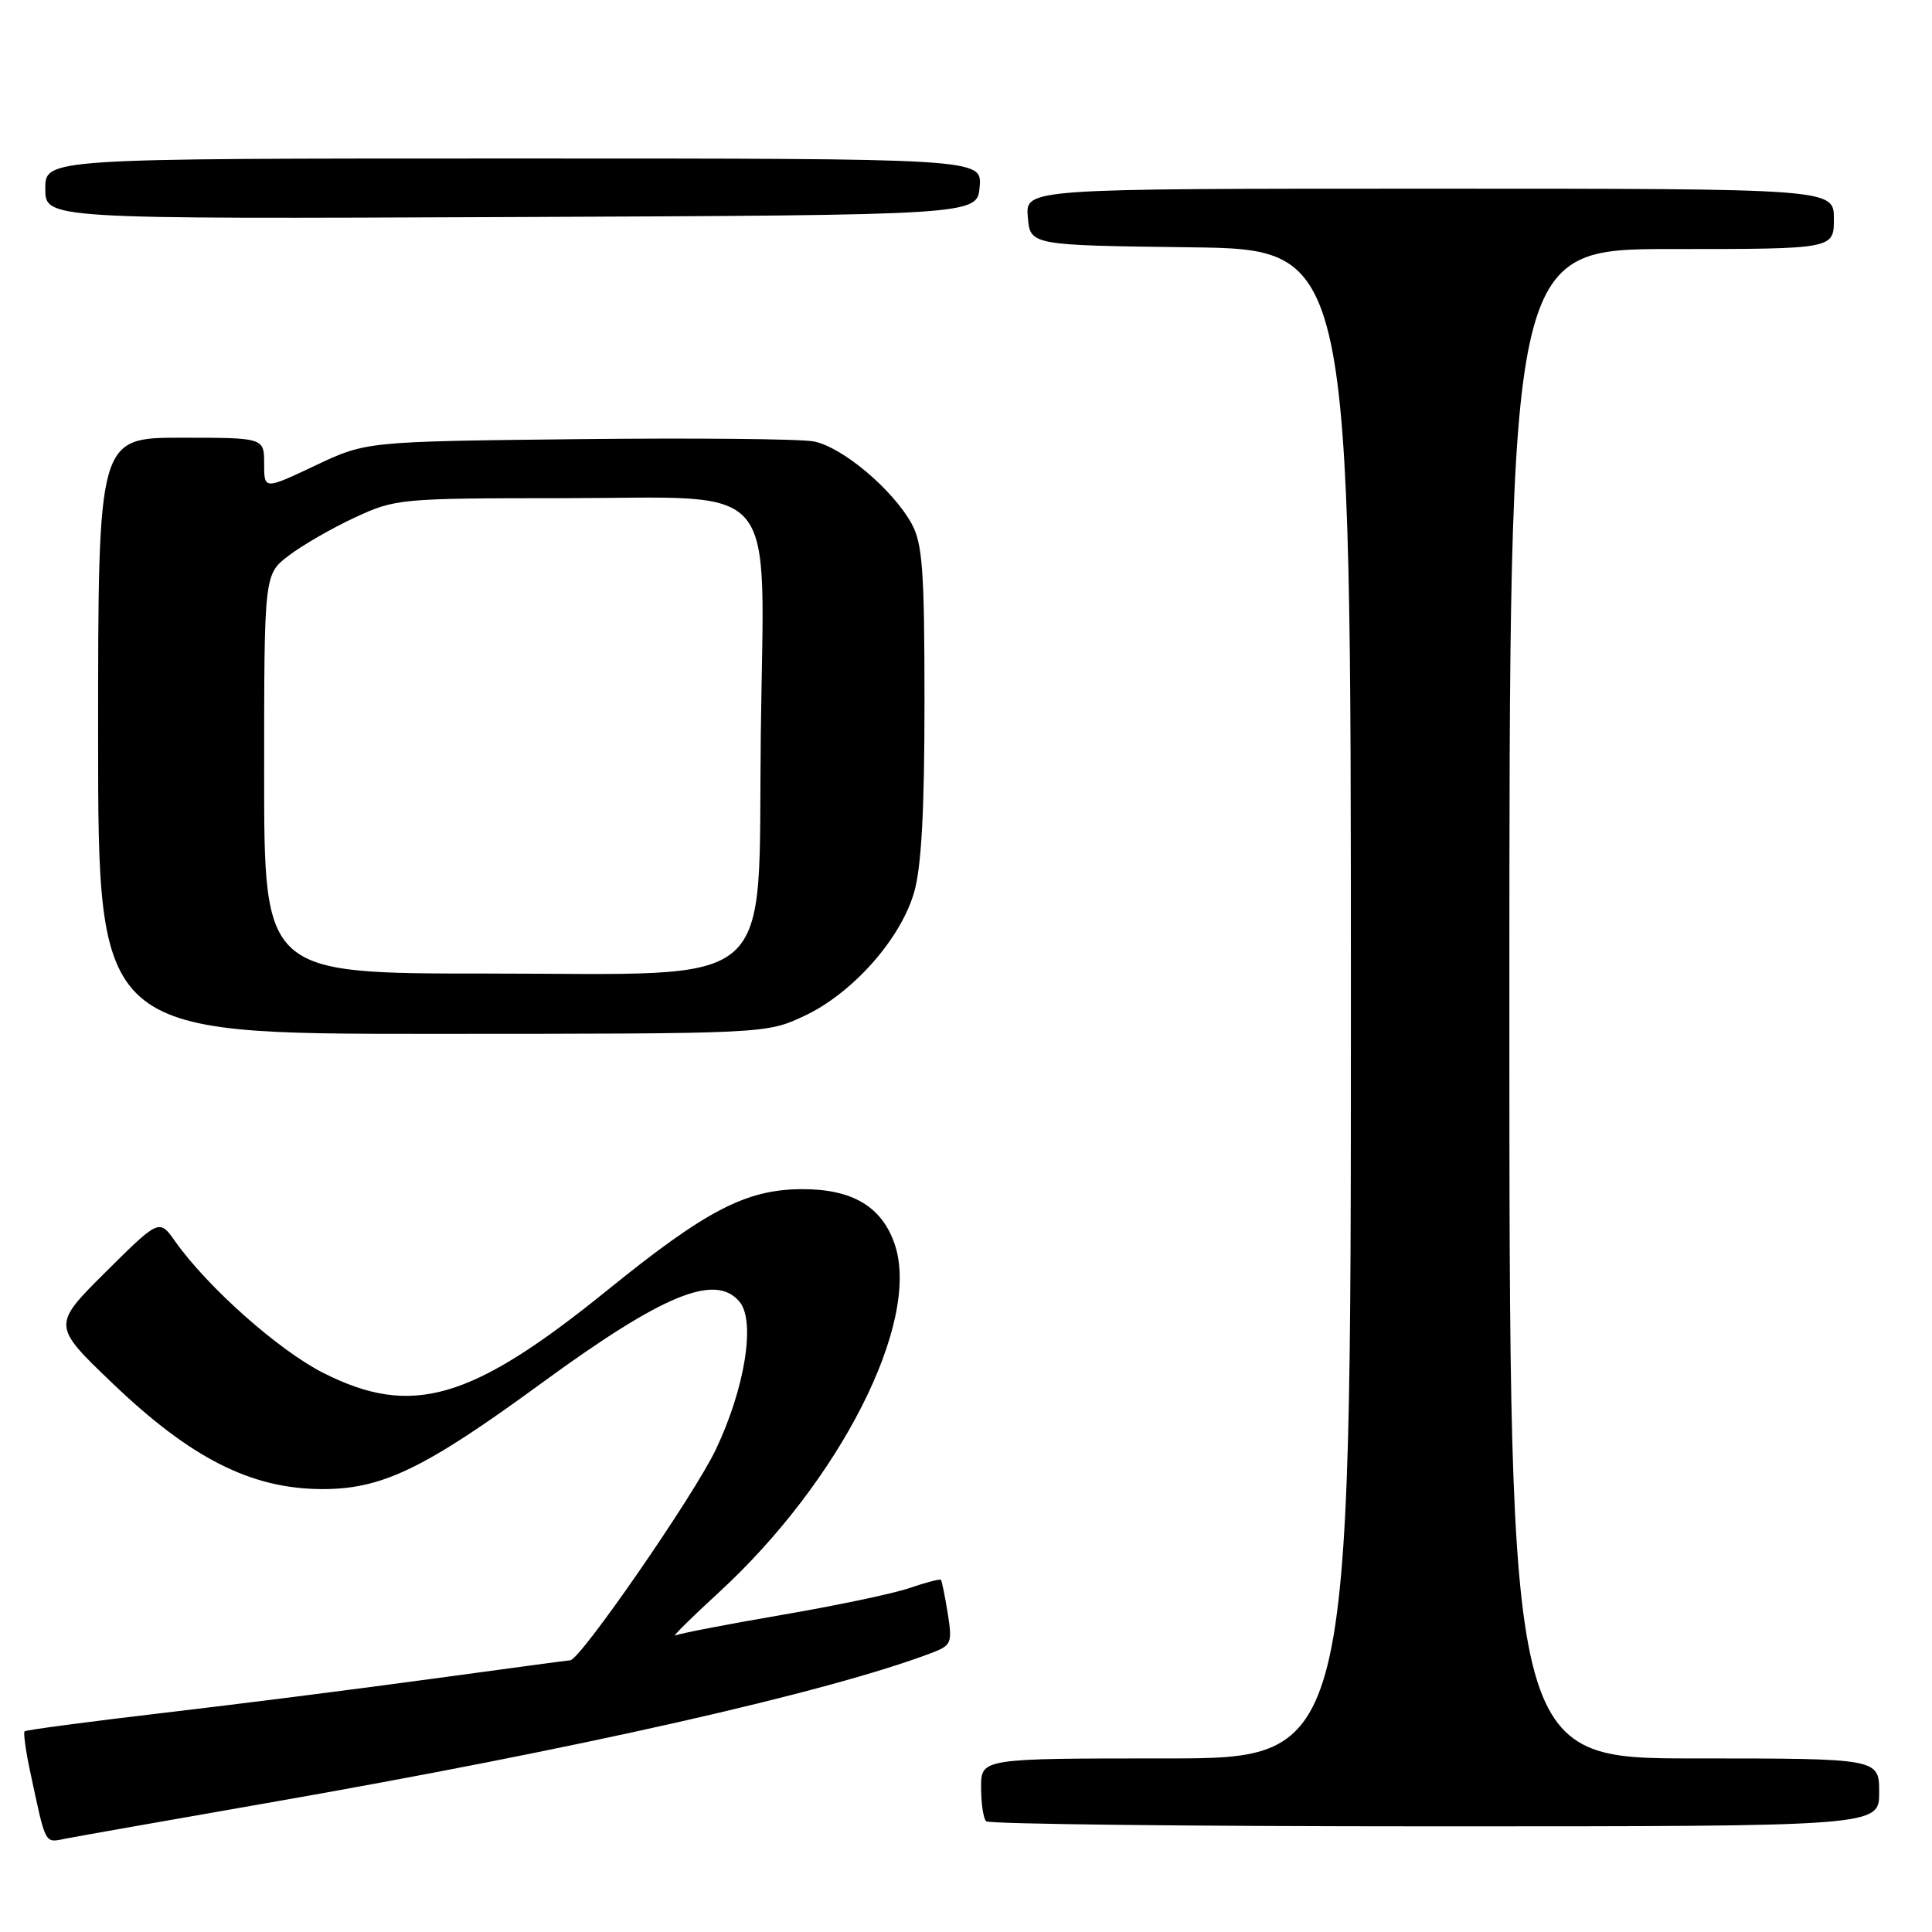 <?xml version="1.0" encoding="UTF-8" standalone="no"?>
<!DOCTYPE svg PUBLIC "-//W3C//DTD SVG 1.1//EN" "http://www.w3.org/Graphics/SVG/1.1/DTD/svg11.dtd" >
<svg xmlns="http://www.w3.org/2000/svg" xmlns:xlink="http://www.w3.org/1999/xlink" version="1.1" viewBox="0 0 256 256">
 <g >
 <path fill="currentColor"
d=" M 35.00 238.98 C 76.63 231.72 109.68 224.25 123.50 219.00 C 126.07 218.02 126.20 217.68 125.58 213.77 C 125.21 211.46 124.80 209.47 124.67 209.33 C 124.53 209.20 122.64 209.69 120.46 210.44 C 118.28 211.18 110.65 212.78 103.50 214.00 C 96.35 215.23 90.05 216.44 89.50 216.71 C 88.95 216.98 91.50 214.45 95.16 211.09 C 111.30 196.30 122.00 175.22 118.58 164.95 C 116.90 159.89 112.94 157.53 106.20 157.57 C 98.83 157.62 93.57 160.36 80.50 170.94 C 62.45 185.56 54.59 187.85 42.86 181.93 C 36.96 178.95 27.53 170.59 23.22 164.50 C 21.10 161.50 21.10 161.50 13.99 168.56 C 6.89 175.63 6.89 175.63 15.03 183.41 C 25.28 193.20 33.21 197.22 42.43 197.31 C 50.53 197.39 56.12 194.71 71.79 183.25 C 87.89 171.49 94.81 168.65 98.00 172.50 C 100.14 175.08 98.70 184.00 94.83 192.11 C 91.92 198.20 76.85 220.00 75.55 220.00 C 75.34 220.00 67.15 221.10 57.34 222.44 C 47.53 223.78 31.42 225.83 21.54 226.98 C 11.67 228.14 3.44 229.23 3.26 229.41 C 3.08 229.59 3.40 231.93 3.97 234.62 C 6.13 244.72 5.84 244.19 8.79 243.61 C 10.28 243.32 22.07 241.24 35.00 238.98 Z  M 249.00 237.50 C 249.00 233.00 249.00 233.00 224.50 233.00 C 200.00 233.00 200.00 233.00 200.00 133.00 C 200.00 33.00 200.00 33.00 221.50 33.00 C 243.00 33.00 243.00 33.00 243.00 29.00 C 243.00 25.00 243.00 25.00 189.44 25.00 C 135.88 25.00 135.88 25.00 136.19 28.75 C 136.50 32.50 136.50 32.50 157.75 32.77 C 179.00 33.04 179.00 33.04 179.00 133.02 C 179.00 233.00 179.00 233.00 154.50 233.00 C 130.00 233.00 130.00 233.00 130.00 236.83 C 130.00 238.94 130.30 240.97 130.67 241.33 C 131.03 241.70 157.81 242.00 190.17 242.00 C 249.00 242.00 249.00 242.00 249.00 237.50 Z  M 106.54 134.63 C 112.92 131.66 119.31 124.48 121.12 118.26 C 122.09 114.90 122.50 107.49 122.50 93.00 C 122.50 75.66 122.24 72.03 120.81 69.42 C 118.31 64.86 111.58 59.20 107.81 58.49 C 105.99 58.15 91.90 58.02 76.50 58.19 C 48.50 58.50 48.50 58.50 41.75 61.70 C 35.00 64.89 35.00 64.89 35.00 61.45 C 35.00 58.00 35.00 58.00 24.00 58.00 C 13.00 58.00 13.00 58.00 13.00 97.50 C 13.00 137.00 13.00 137.00 57.25 136.99 C 101.50 136.98 101.50 136.98 106.54 134.63 Z  M 129.81 24.75 C 130.12 21.00 130.12 21.00 68.06 21.00 C 6.00 21.00 6.00 21.00 6.00 25.01 C 6.00 29.02 6.00 29.02 67.75 28.76 C 129.50 28.50 129.50 28.50 129.81 24.75 Z  M 35.00 102.55 C 35.00 76.10 35.00 76.10 38.26 73.62 C 40.05 72.25 43.99 69.98 47.01 68.58 C 52.38 66.08 53.00 66.02 74.68 66.01 C 103.81 66.00 101.22 62.90 100.81 97.29 C 100.40 131.88 103.70 129.00 64.48 129.00 C 35.00 129.00 35.00 129.00 35.00 102.55 Z "/>
</g>
</svg>